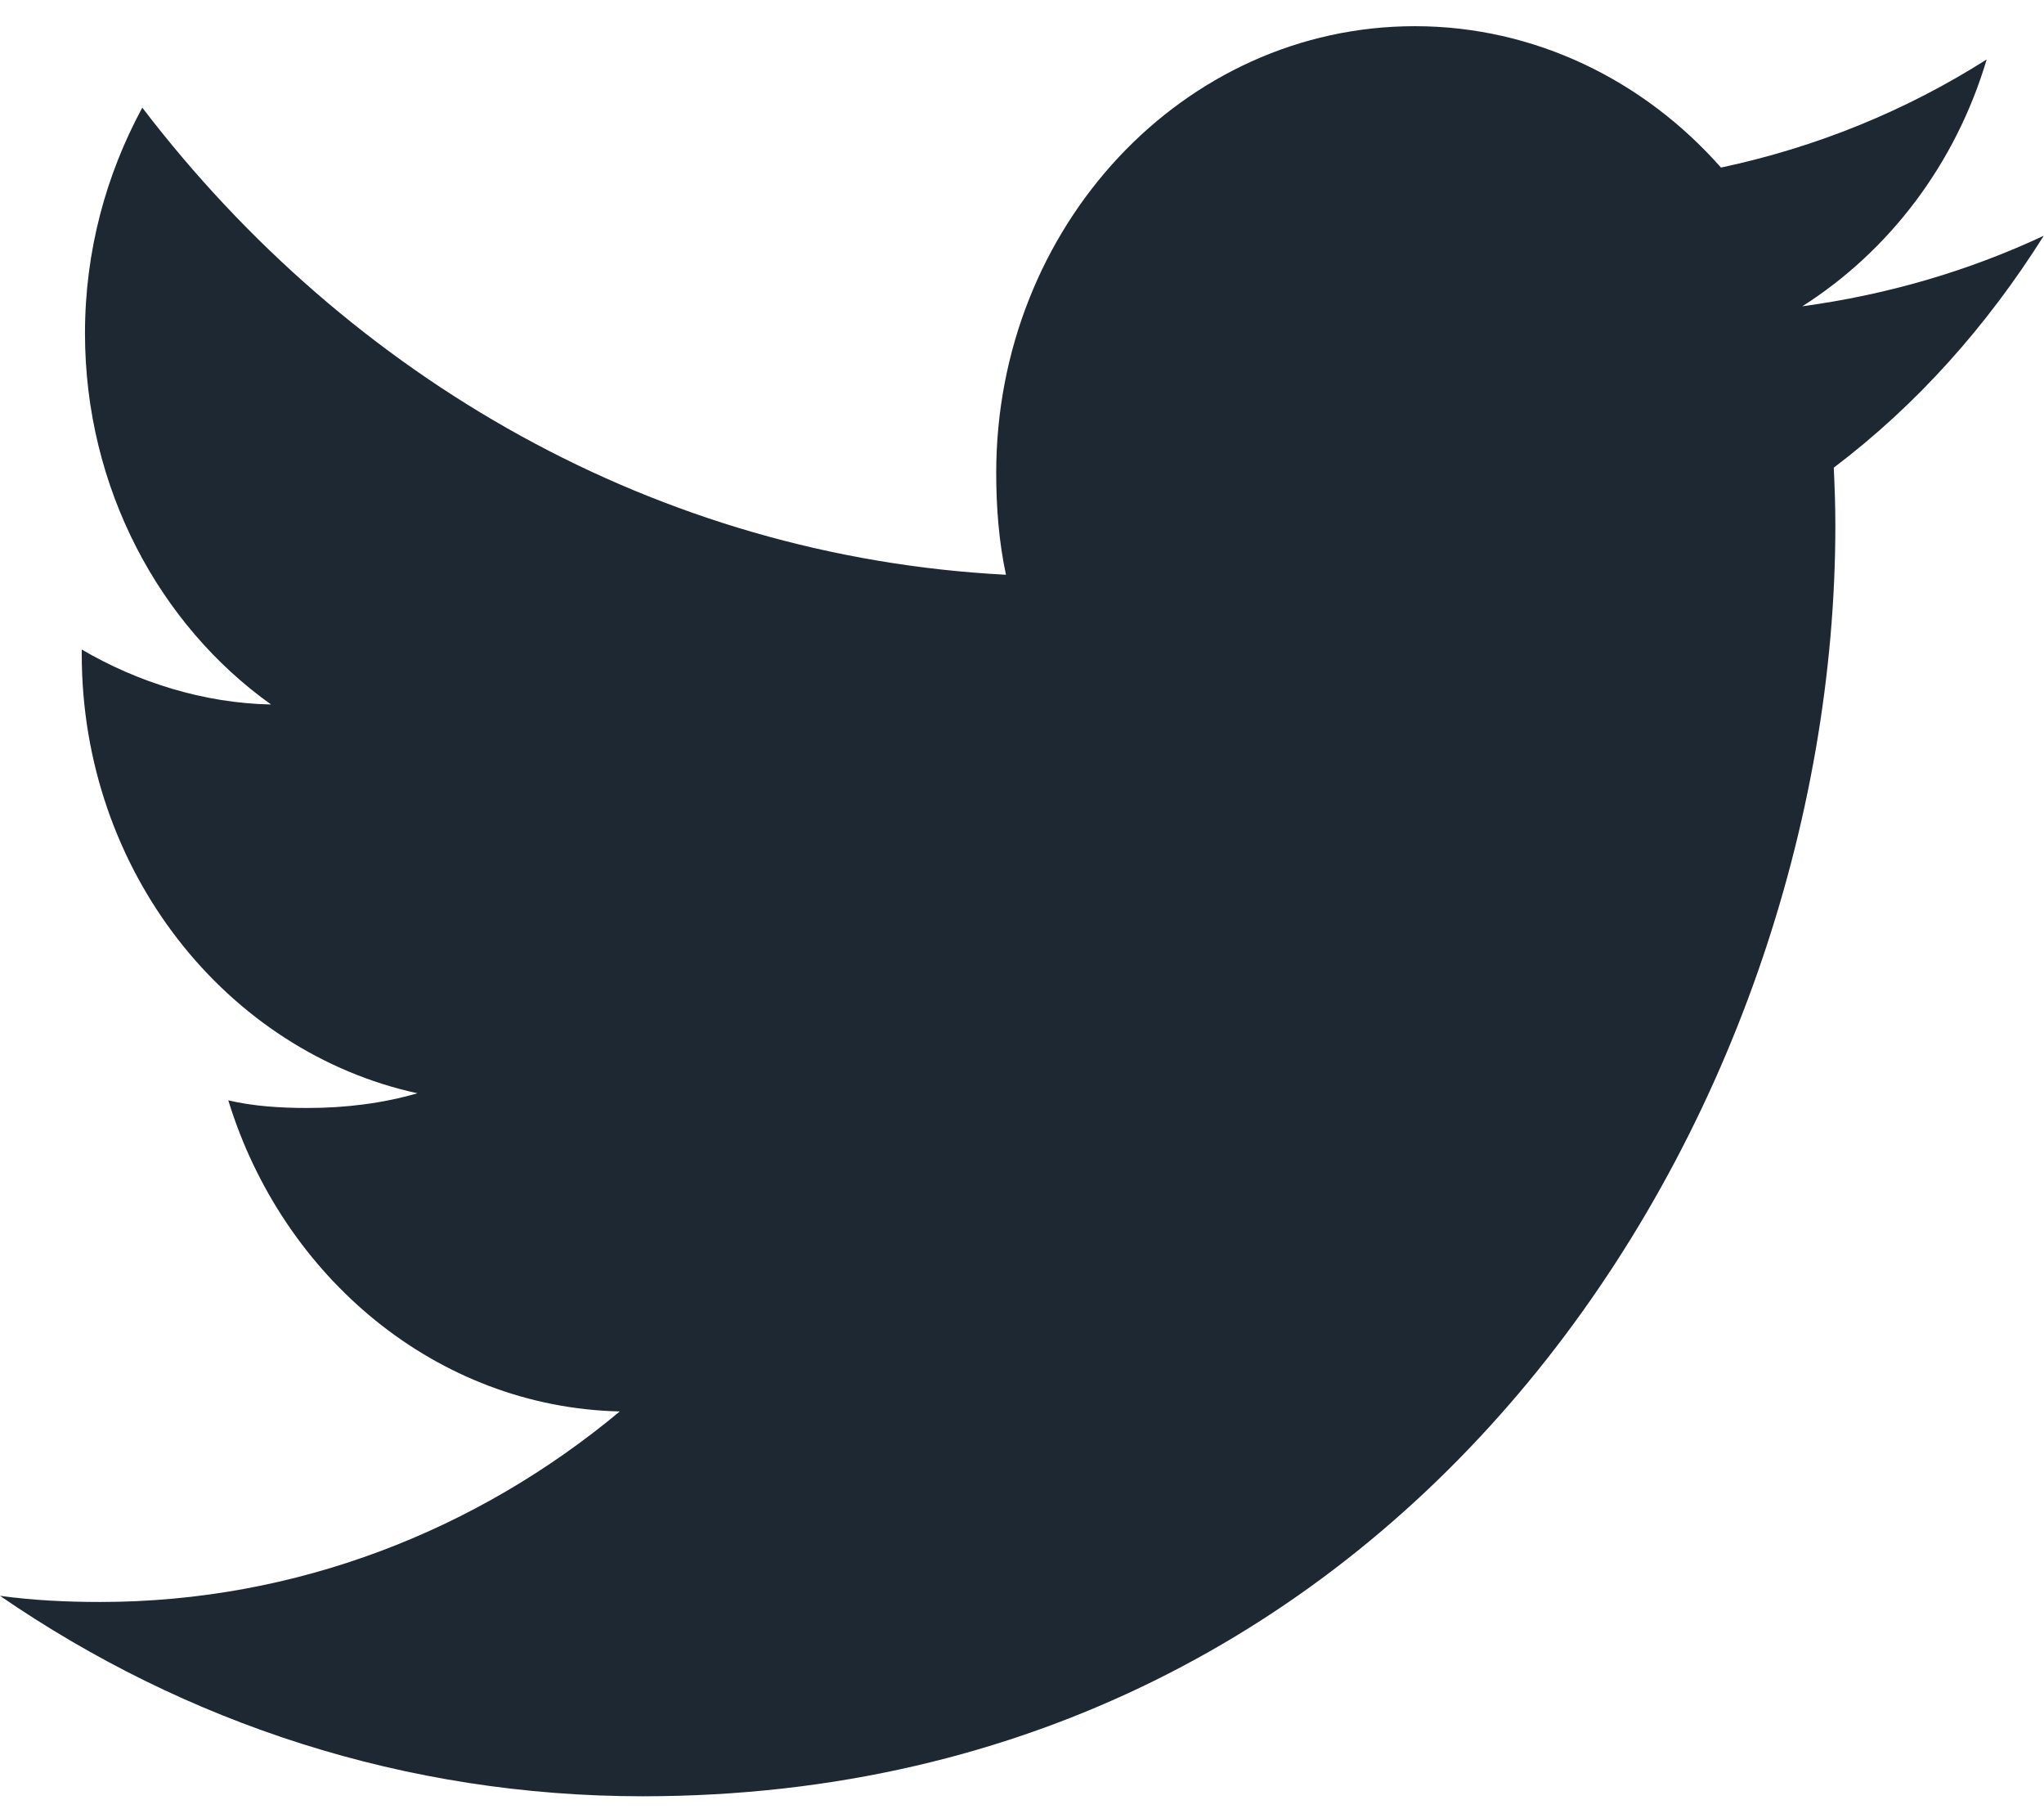 <svg width="26" height="23" viewBox="0 0 26 23" fill="none" xmlns="http://www.w3.org/2000/svg">
<path d="M25.997 2.998C25.031 3.45 24 3.749 22.926 3.895C24.031 3.192 24.875 2.087 25.271 0.756C24.241 1.41 23.104 1.873 21.891 2.131C20.913 1.021 19.519 0.333 17.998 0.333C15.048 0.333 12.672 2.885 12.672 6.014C12.672 6.464 12.708 6.897 12.796 7.309C8.365 7.079 4.444 4.816 1.81 1.369C1.35 2.219 1.081 3.192 1.081 4.239C1.081 6.206 2.031 7.95 3.448 8.959C2.592 8.942 1.752 8.677 1.04 8.26C1.04 8.277 1.04 8.3 1.04 8.322C1.04 11.082 2.887 13.375 5.31 13.903C4.876 14.029 4.403 14.09 3.913 14.09C3.571 14.09 3.227 14.069 2.904 13.993C3.594 16.242 5.554 17.896 7.884 17.949C6.07 19.461 3.768 20.372 1.276 20.372C0.838 20.372 0.419 20.351 0 20.294C2.361 21.916 5.159 22.843 8.176 22.843C17.984 22.843 23.346 14.185 23.346 6.681C23.346 6.43 23.337 6.187 23.326 5.947C24.384 5.147 25.273 4.148 25.997 2.998Z" fill="#1E2833"/>
</svg>
